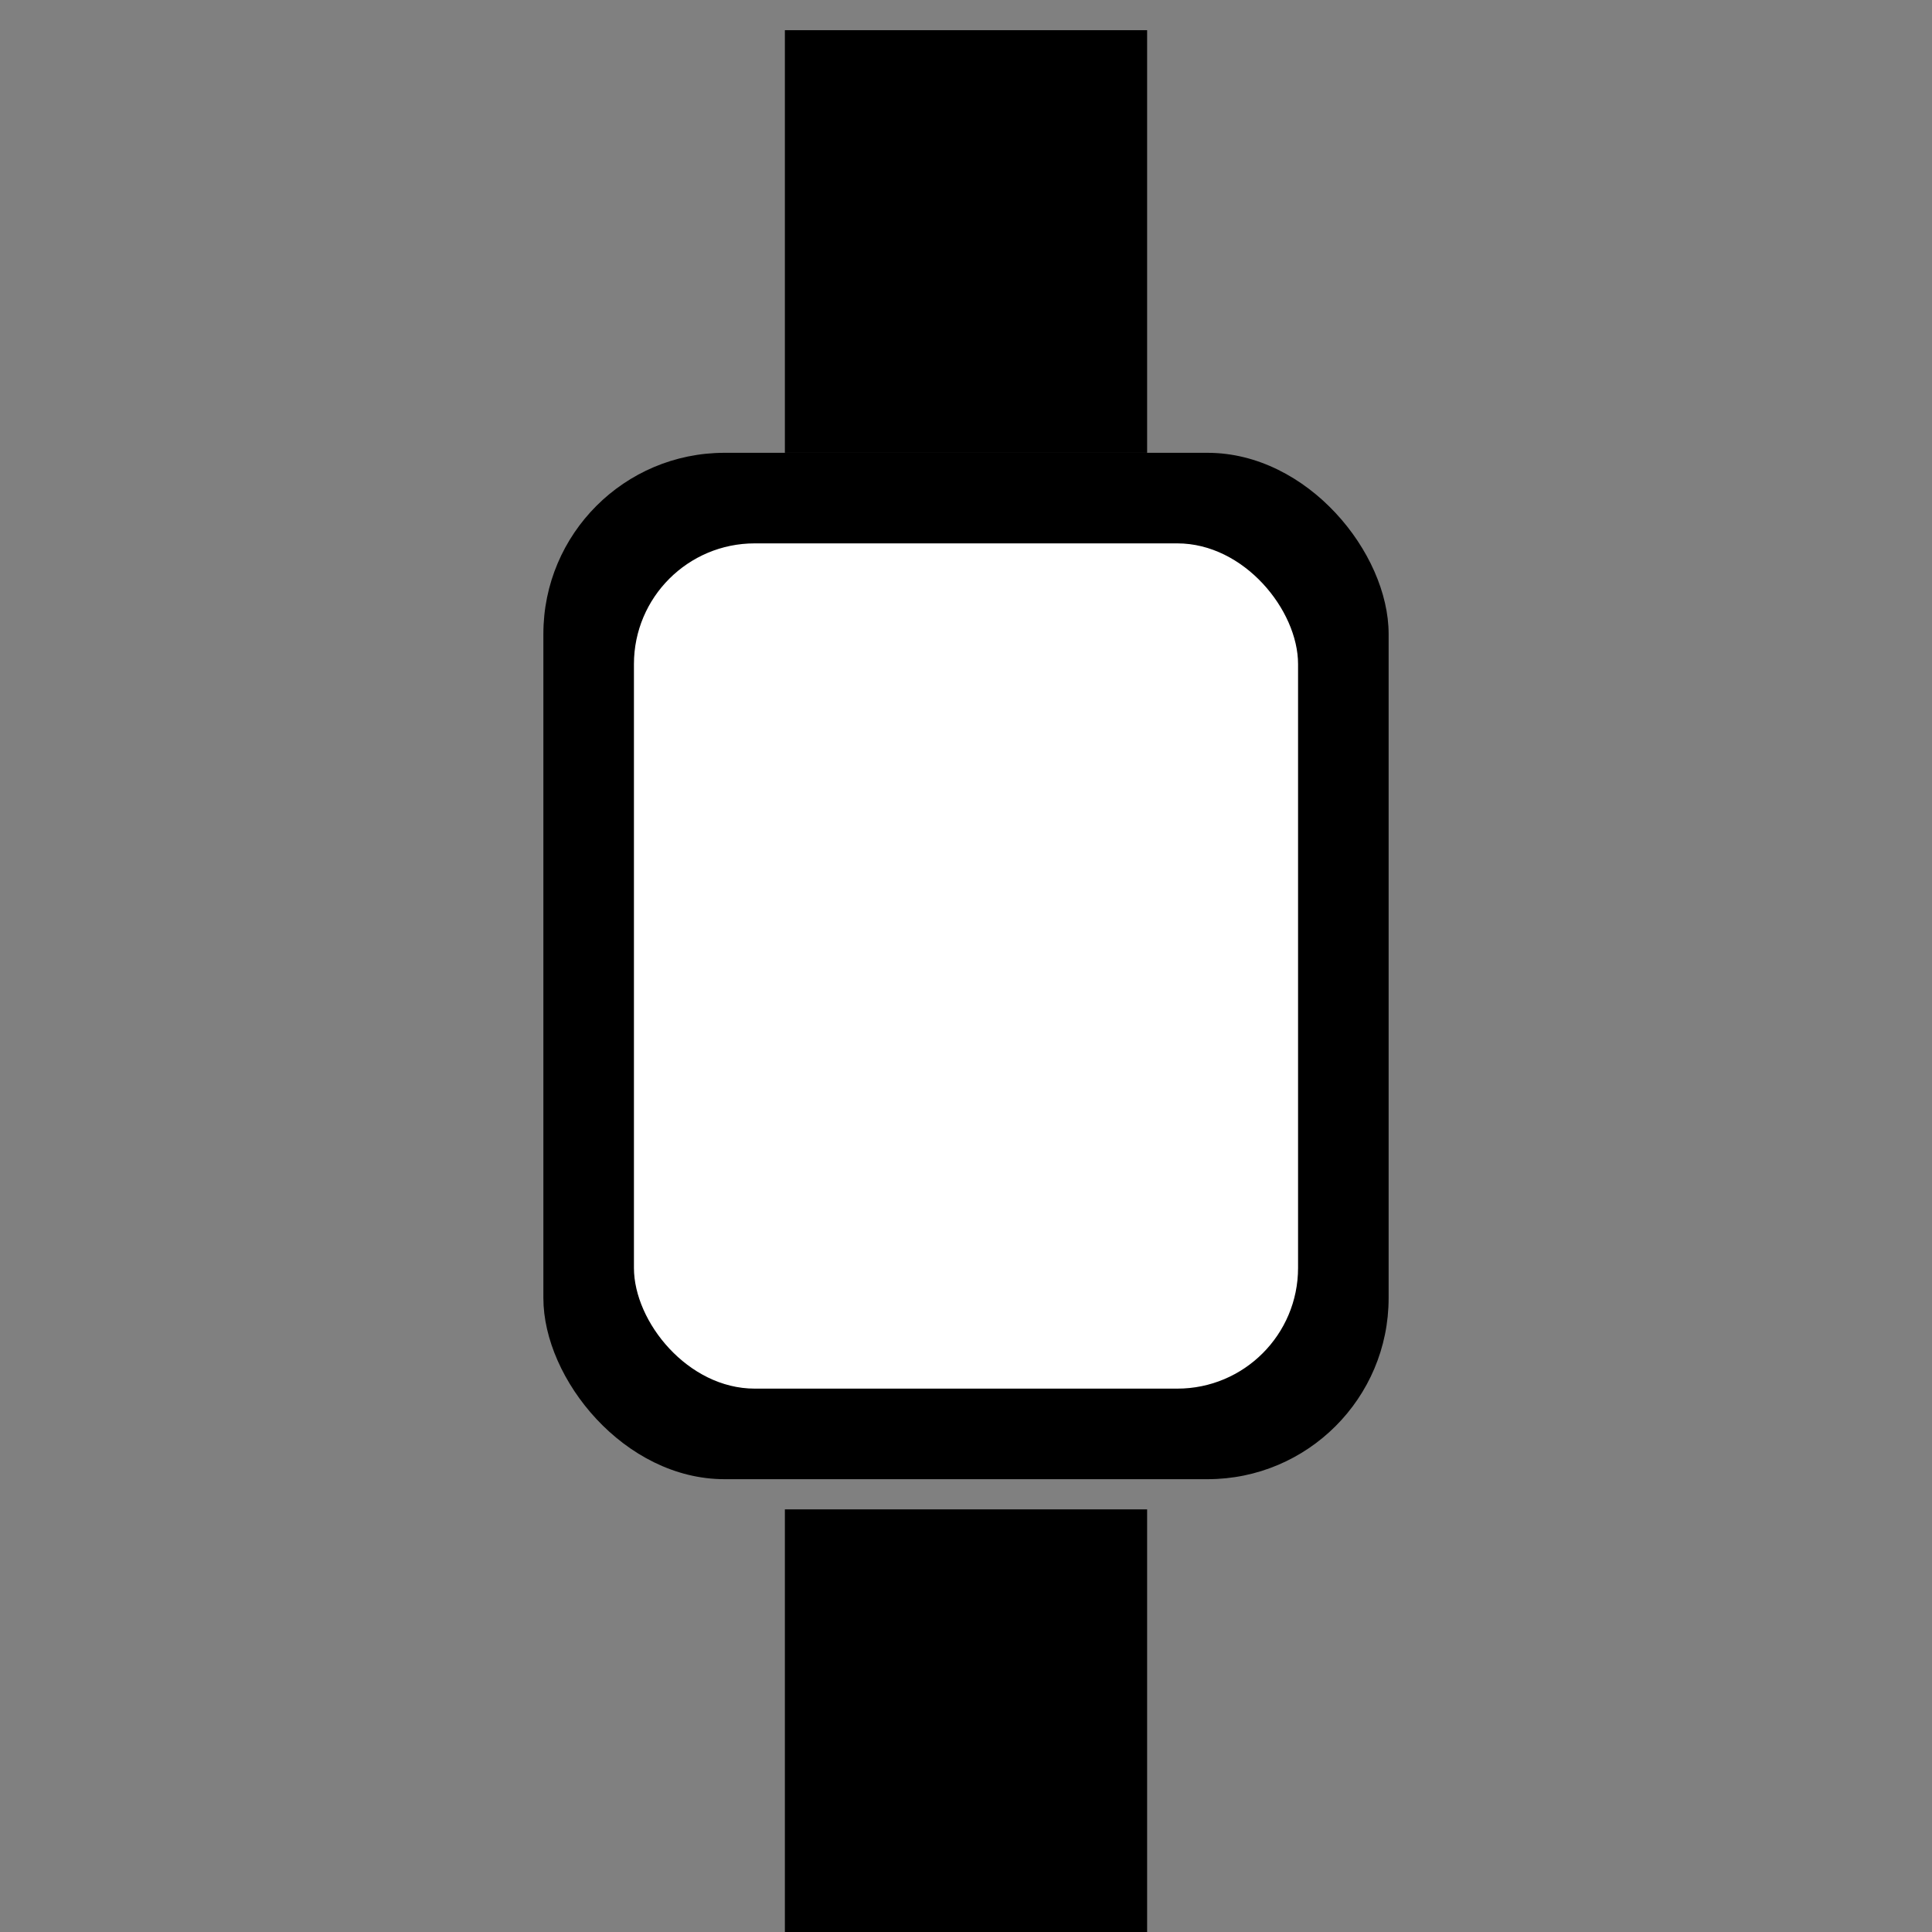 <svg xmlns='http://www.w3.org/2000/svg' viewBox='0 0 64 64' fill='none'><rect x="0" y="0" width="64" height="64" fill="#808080" stroke="none"/><rect x='26' y='1' width='12' height='14' fill='#000000'/><rect x='18' y='15' width='28' height='34' rx='6' ry='6' fill='#000000'/><rect x='21' y='18' width='22' height='28' rx='4' ry='4' fill='#FFFFFF'/><rect x='26' y='50' width='12' height='14' fill='#000000'/></svg>